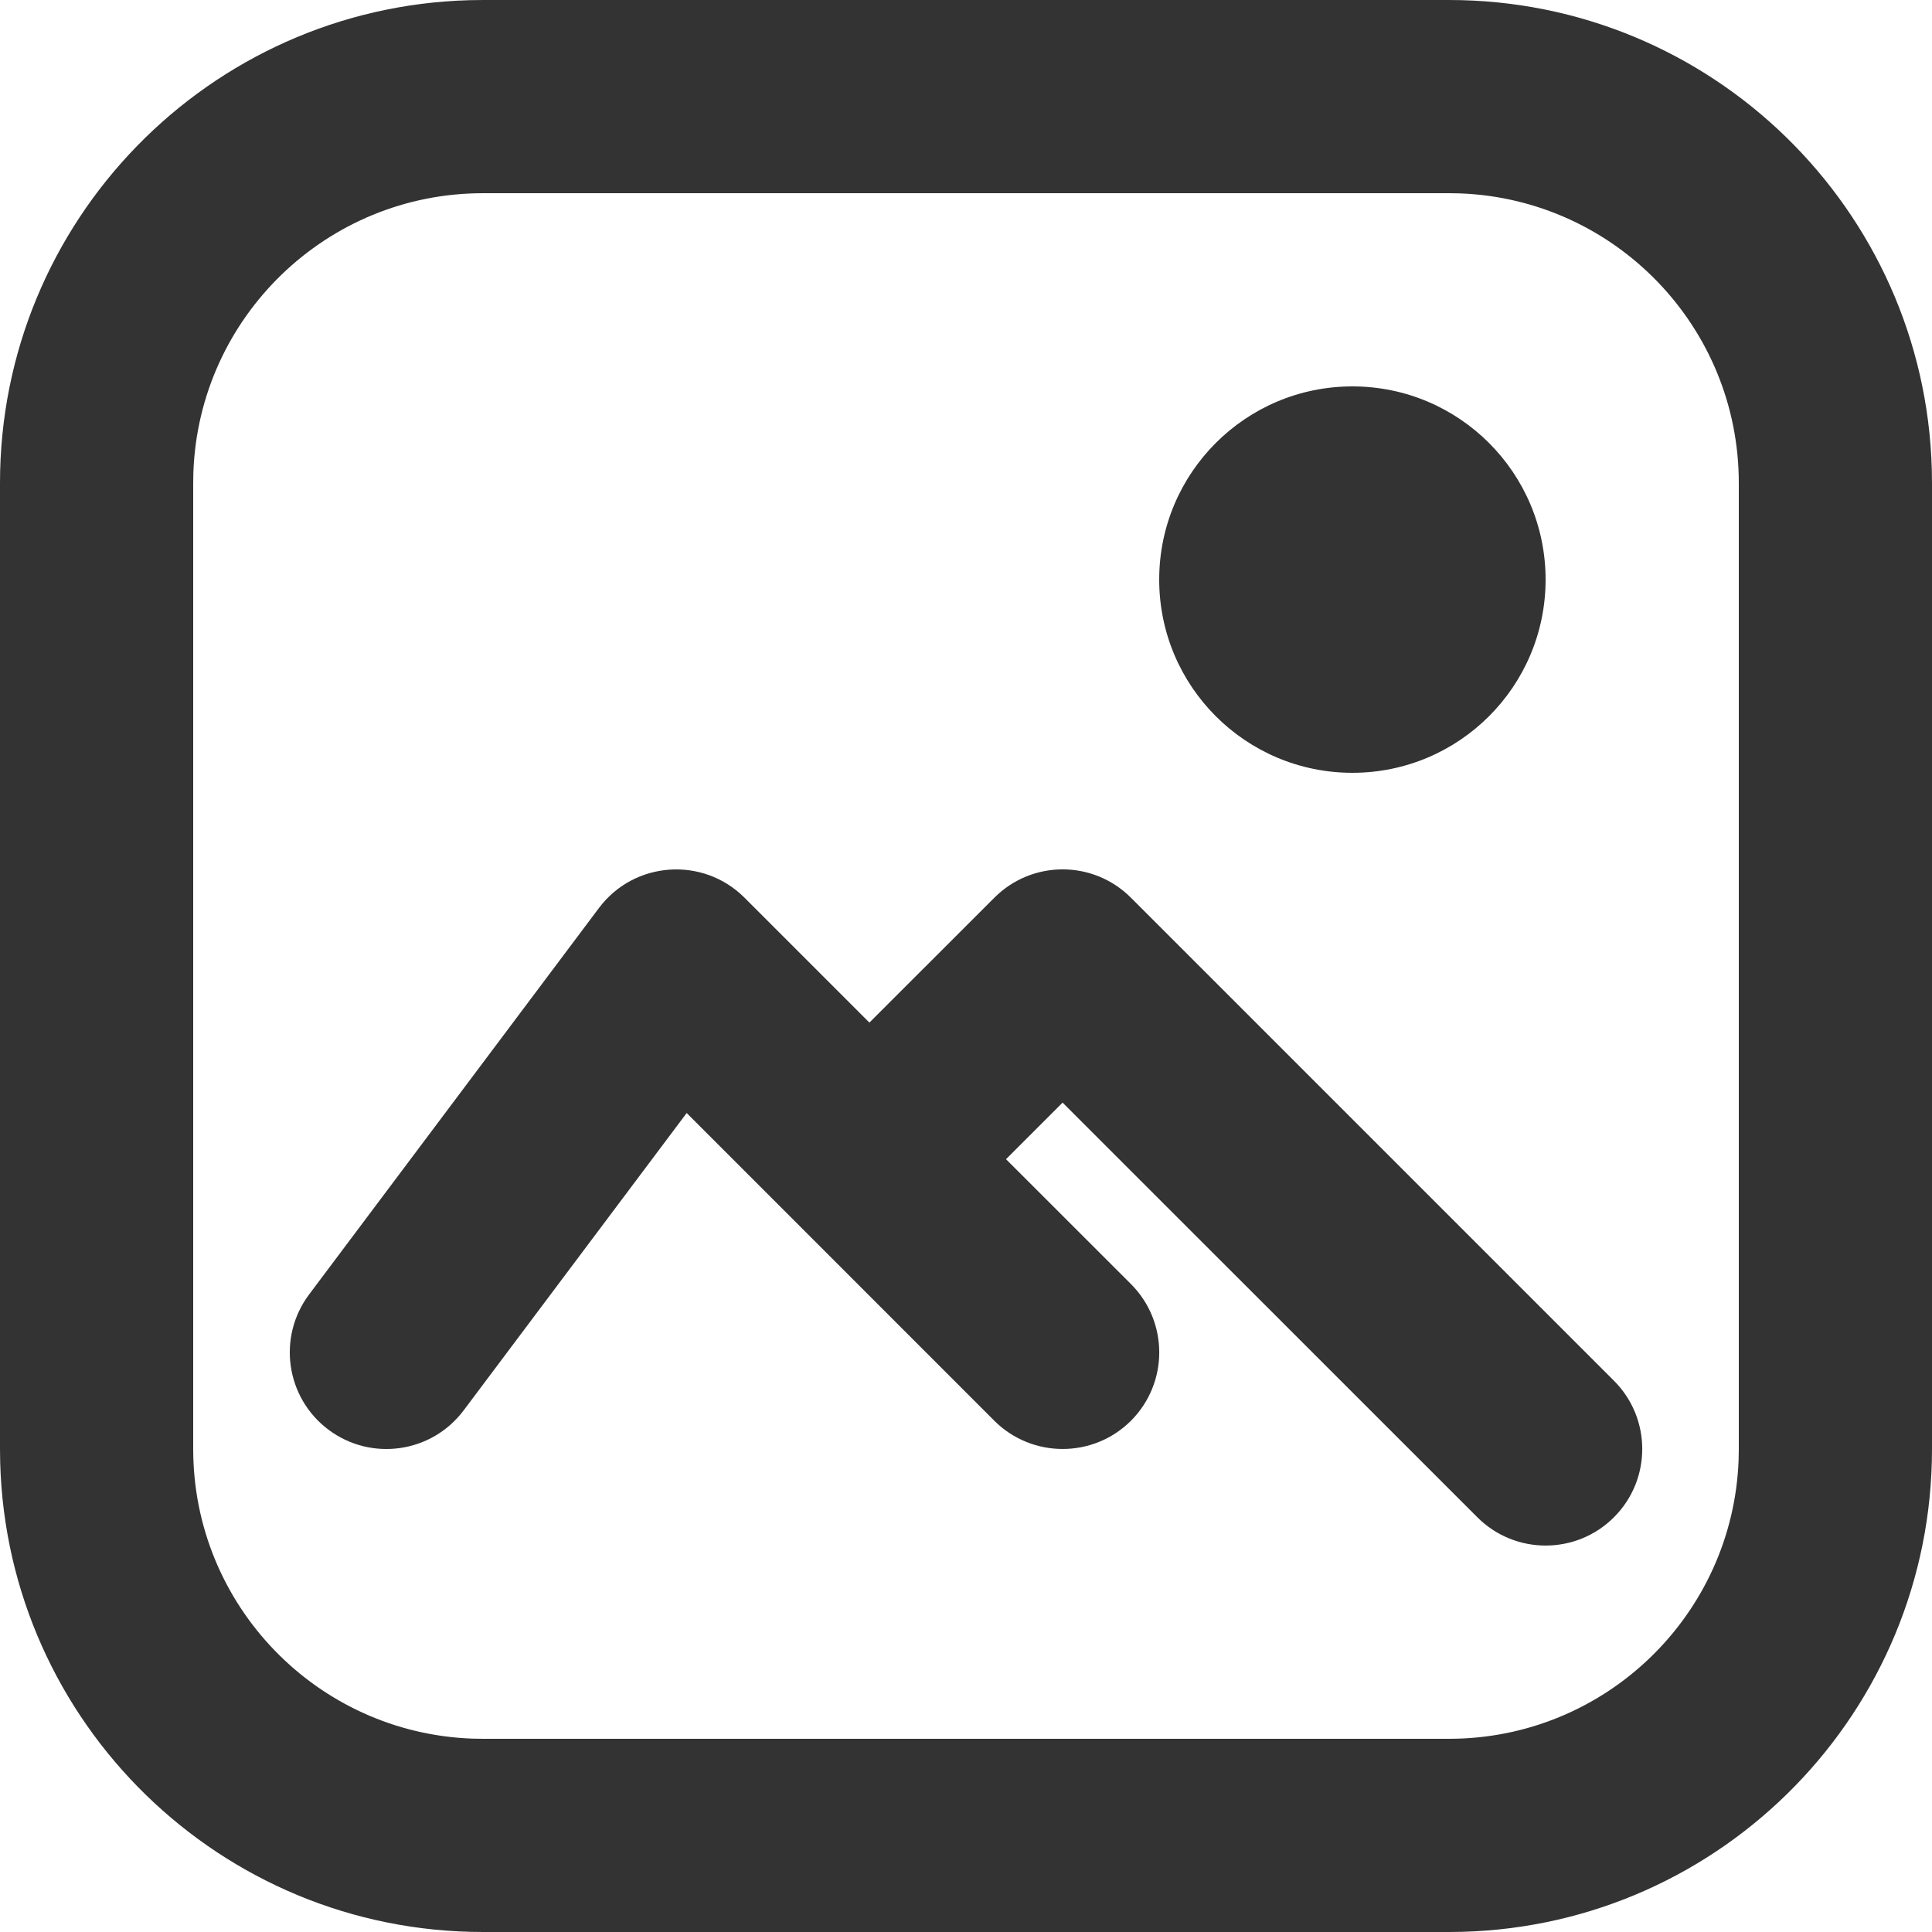 <svg width="21" height="21" viewBox="0 0 21 21" fill="none" xmlns="http://www.w3.org/2000/svg">
<path fill-rule="evenodd" clip-rule="evenodd" d="M15.75 0C18.6 0 20.92 2.272 20.998 5.103L21 5.25V15.75C21 18.6 18.729 20.92 15.897 20.998L15.75 21H5.25C2.4 21 0.08 18.729 0.002 15.897L0 15.75V5.25C0 2.4 2.272 0.08 5.103 0.002L5.25 0H15.75ZM15.75 2.1H5.25C3.55 2.1 2.164 3.447 2.102 5.132L2.1 5.25V15.75C2.1 17.45 3.447 18.836 5.132 18.898L5.25 18.9H15.75C17.45 18.9 18.836 17.553 18.898 15.868L18.9 15.75V5.25C18.9 3.55 17.553 2.164 15.868 2.102L15.75 2.1ZM8.093 9.758L9.45 11.115L10.808 9.758C11.218 9.347 11.883 9.347 12.293 9.758L17.543 15.008C17.953 15.418 17.953 16.082 17.543 16.492C17.133 16.902 16.468 16.902 16.058 16.492L11.55 11.985L10.935 12.6L12.293 13.957C12.703 14.368 12.703 15.032 12.293 15.443C11.883 15.852 11.218 15.852 10.808 15.443L7.464 12.098L5.04 15.33C4.692 15.794 4.034 15.888 3.57 15.54C3.106 15.192 3.012 14.534 3.36 14.07L6.51 9.87C6.893 9.359 7.641 9.306 8.093 9.758ZM14.7 4.2C15.86 4.2 16.8 5.14 16.8 6.3C16.8 7.46 15.86 8.4 14.7 8.4C13.54 8.4 12.6 7.46 12.6 6.3C12.6 5.14 13.54 4.2 14.7 4.2Z" fill="#333333"/>
</svg>
